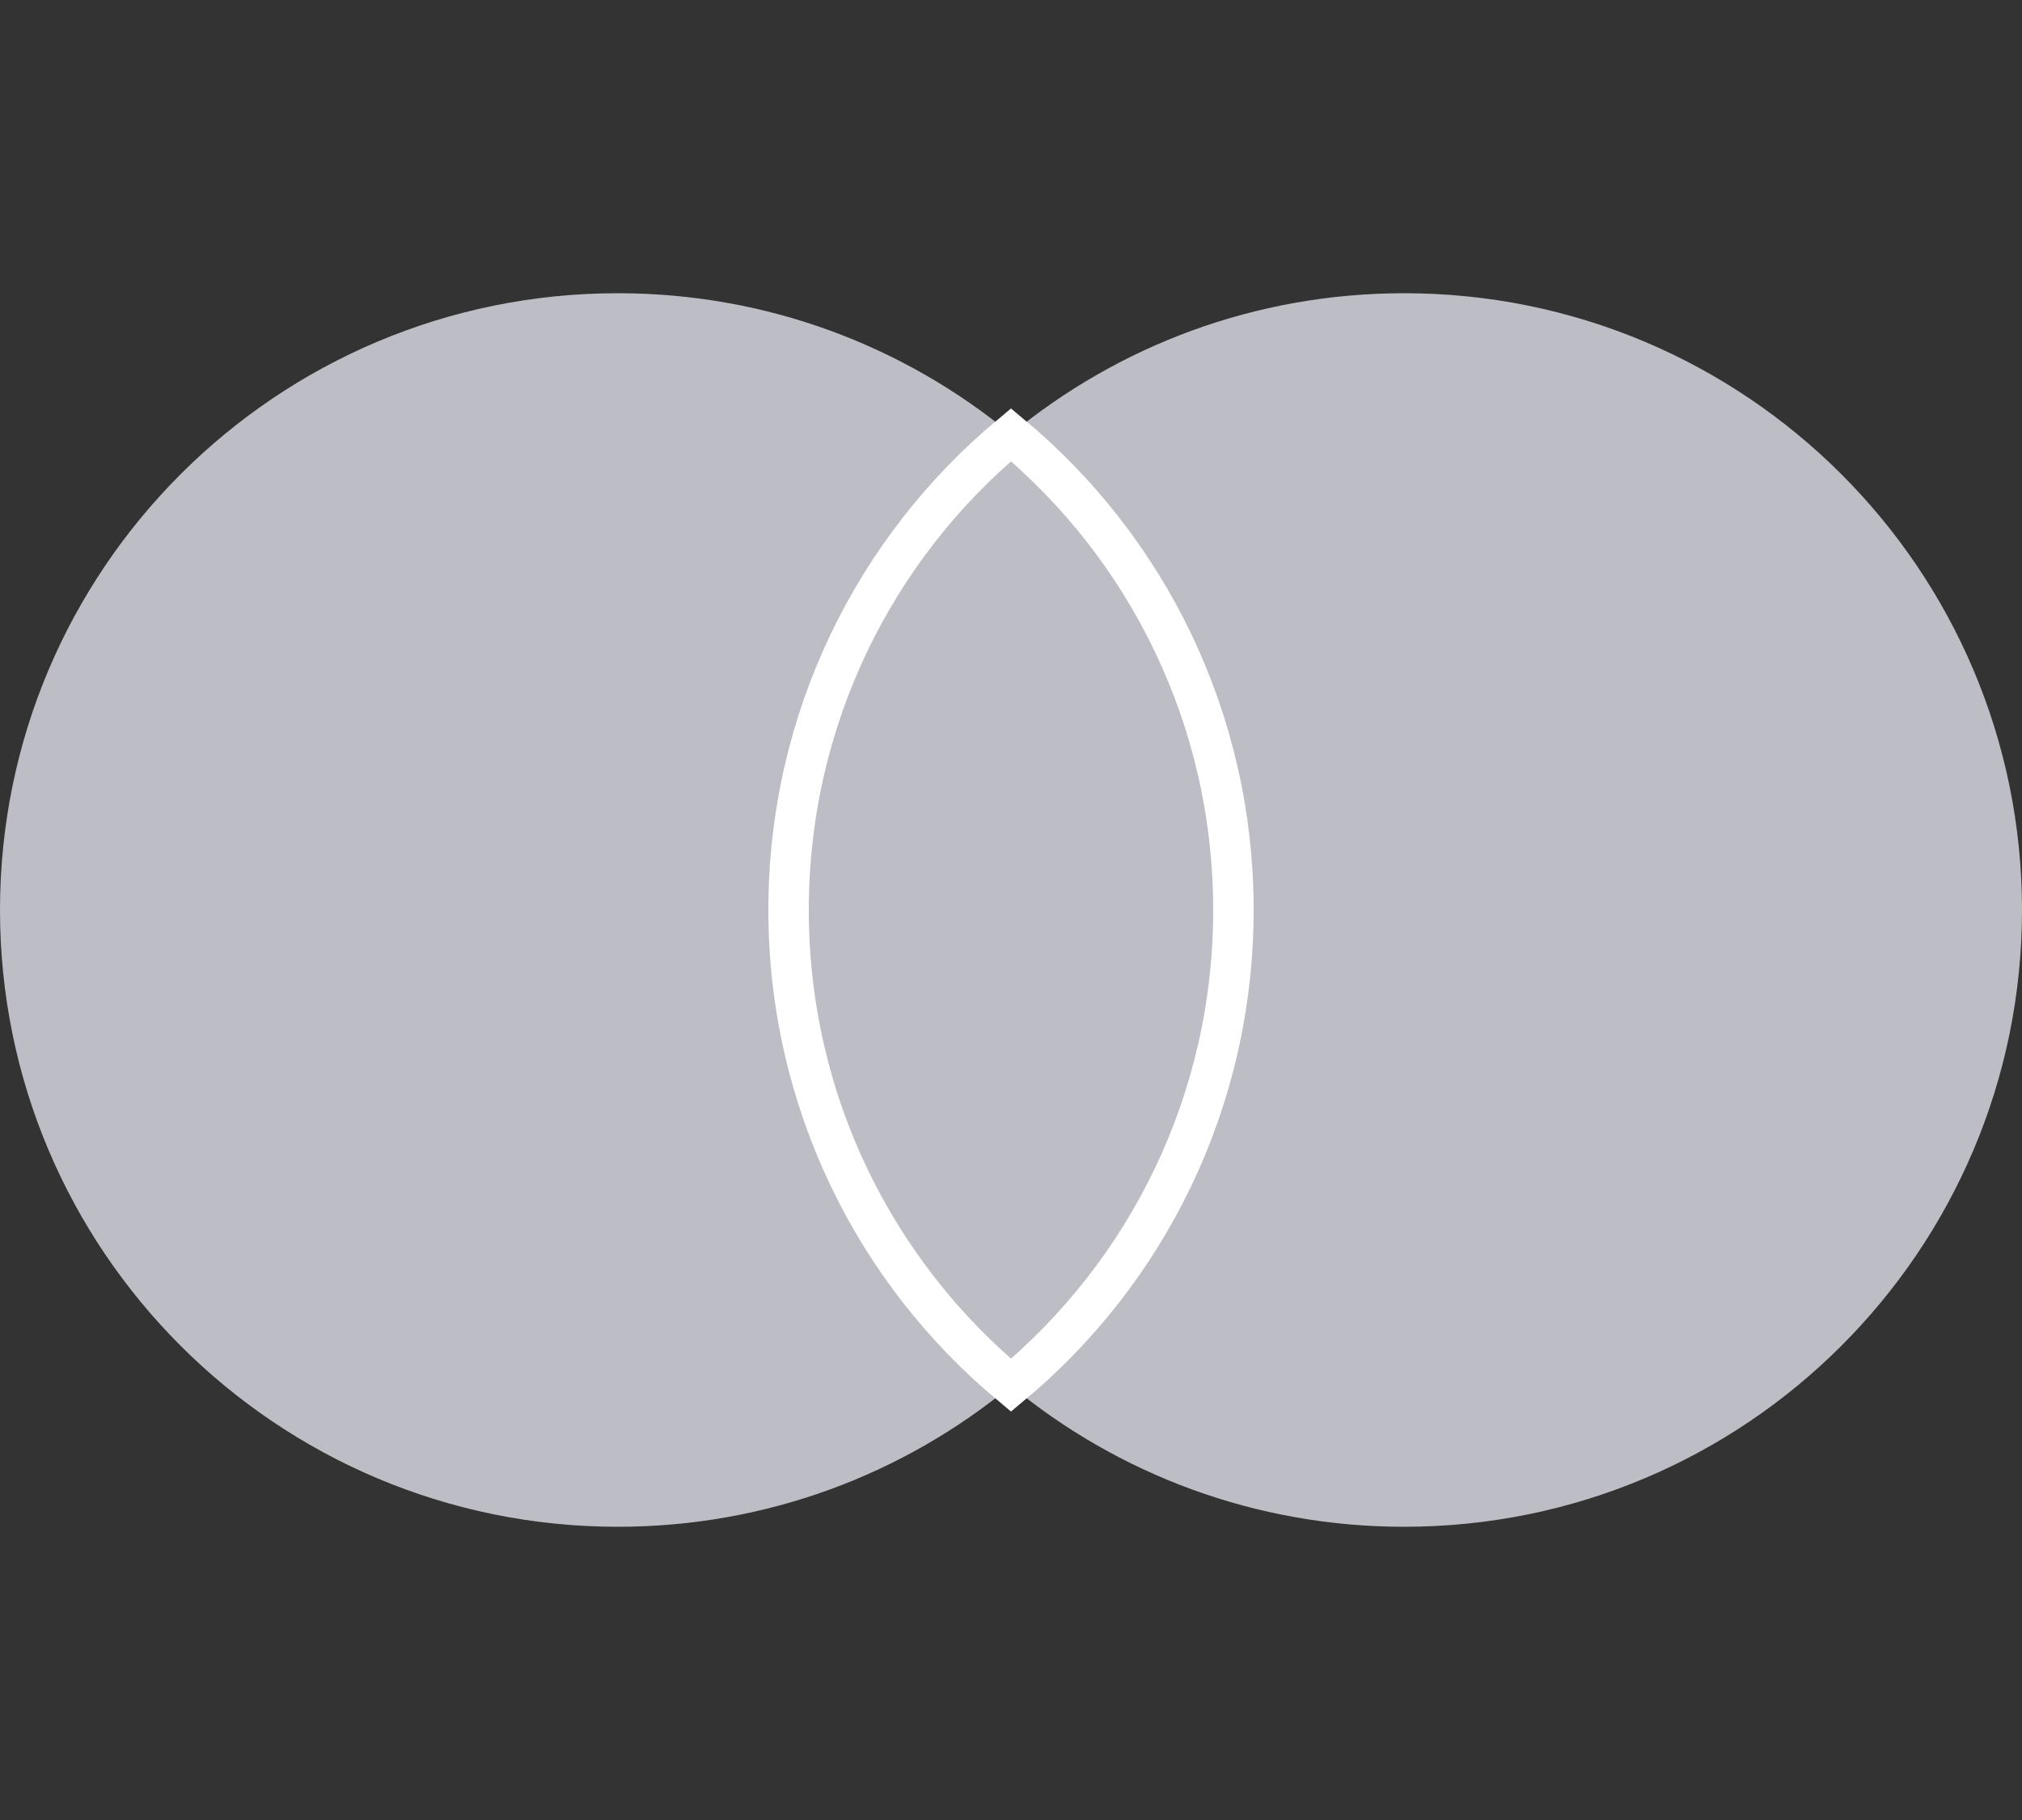 <svg width="200" height="180" viewBox="0 0 200 180" fill="none" xmlns="http://www.w3.org/2000/svg">
<rect x="0" y="0" width="200" height="180" fill="#333333" stroke="none"/>
<g id="paragraph=false, chart type=venn chart, picture div=false">
<g id="skeleton-venn" clip-path="url(#clip0_10328_146989)">
<path id="Shape" fill-rule="evenodd" clip-rule="evenodd" d="M77.778 90C77.778 71.057 86.428 54.132 100 42.943C113.572 54.132 122.222 71.057 122.222 90C122.222 108.943 113.572 125.869 100 137.057C86.428 125.869 77.778 108.943 77.778 90ZM100 137.057C110.566 145.767 124.115 151 138.889 151C172.64 151 200 123.689 200 90C200 56.311 172.64 29 138.889 29C124.115 29 110.566 34.233 100 42.943C89.434 34.233 75.885 29 61.111 29C27.36 29 0 56.311 0 90C0 123.689 27.36 151 61.111 151C75.885 151 89.434 145.767 100 137.057Z" fill="#E0E1E9" fill-opacity="0.8"/>
<path id="Path" fill-rule="evenodd" clip-rule="evenodd" d="M100 43C113.437 54.175 122 71.08 122 90C122 108.92 113.437 125.825 100 137C86.564 125.825 78 108.92 78 90C78 71.08 86.564 54.175 100 43V43Z" fill="#E0E1E9" fill-opacity="0.8" stroke="white" stroke-width="4"/>
</g>
</g>
<defs>
<clipPath id="clip0_10328_146989">
<rect width="200" height="122" fill="white" transform="translate(0 29)"/>
</clipPath>
</defs>
</svg>
